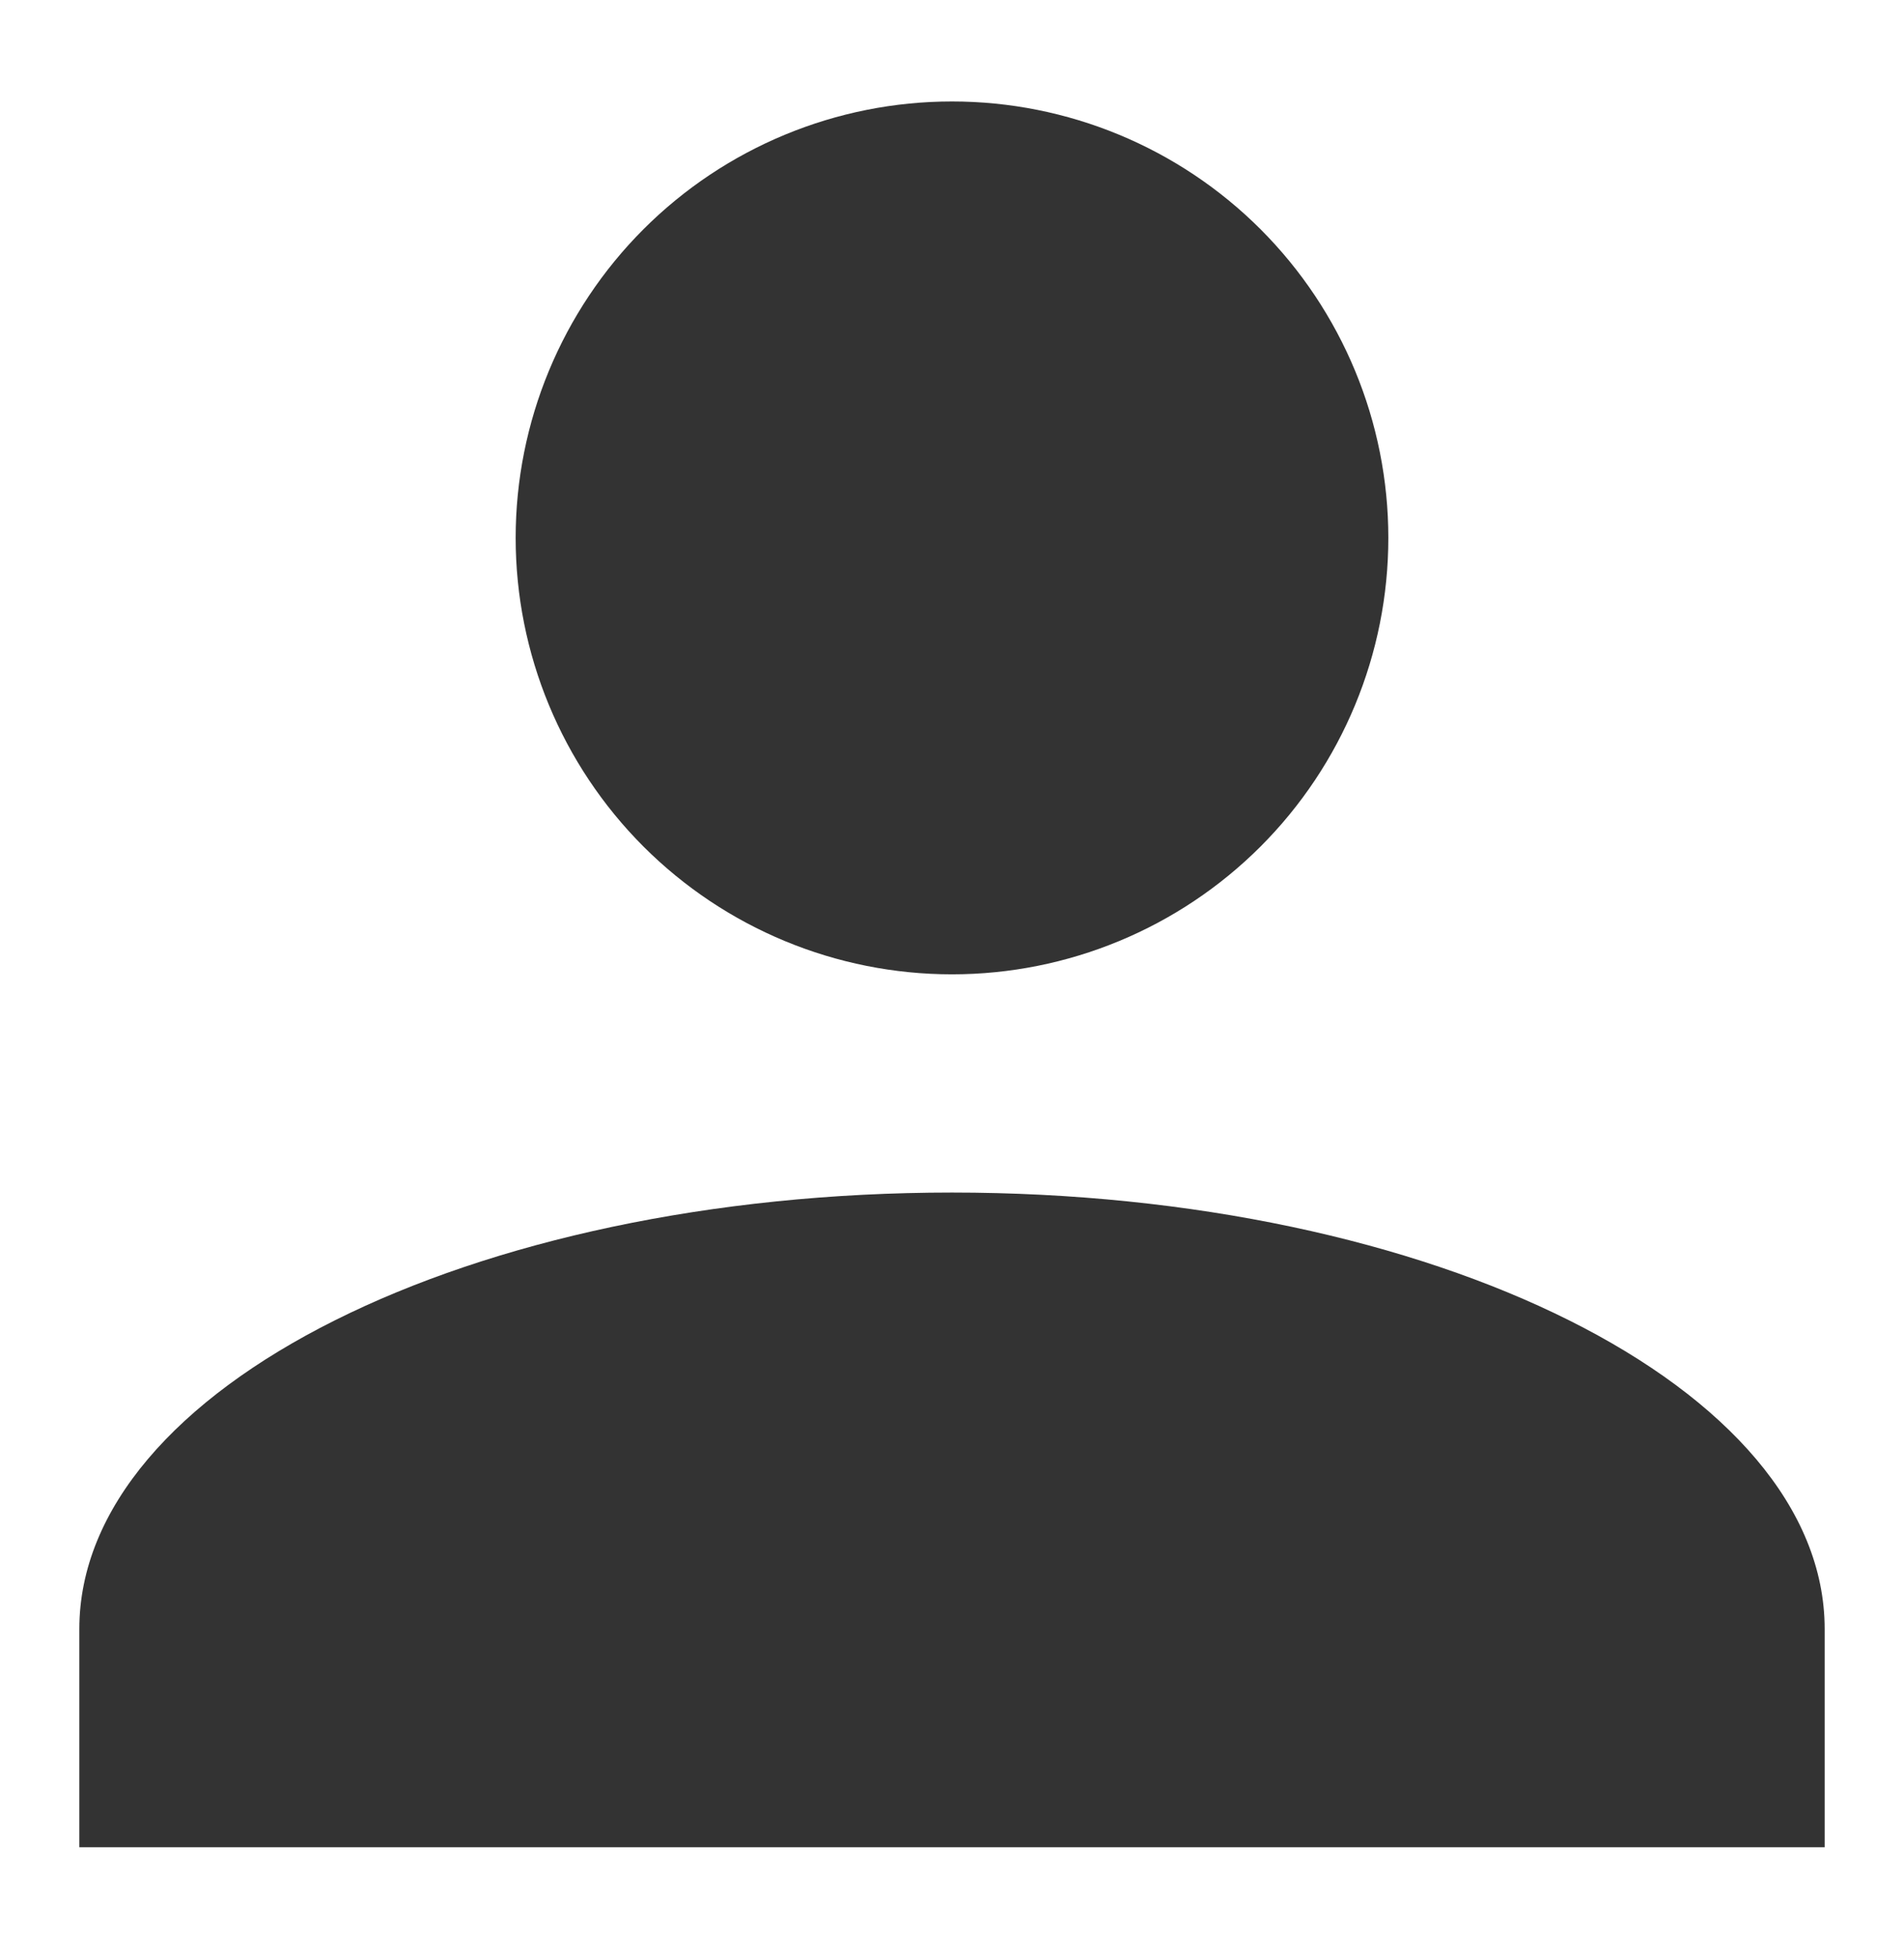 <svg width="36" height="37" viewBox="0 0 36 37" fill="none" xmlns="http://www.w3.org/2000/svg">
<path d="M18 1.918C20.188 1.918 22.287 2.787 23.834 4.334C25.381 5.882 26.25 7.98 26.25 10.168C26.25 12.356 25.381 14.454 23.834 16.002C22.287 17.549 20.188 18.418 18 18.418C15.812 18.418 13.713 17.549 12.166 16.002C10.619 14.454 9.75 12.356 9.75 10.168C9.75 7.98 10.619 5.882 12.166 4.334C13.713 2.787 15.812 1.918 18 1.918ZM18 22.543C27.116 22.543 34.5 26.235 34.5 30.793V34.918H1.5V30.793C1.5 26.235 8.884 22.543 18 22.543Z" fill="black" fill-opacity="0.8"/>
</svg>
